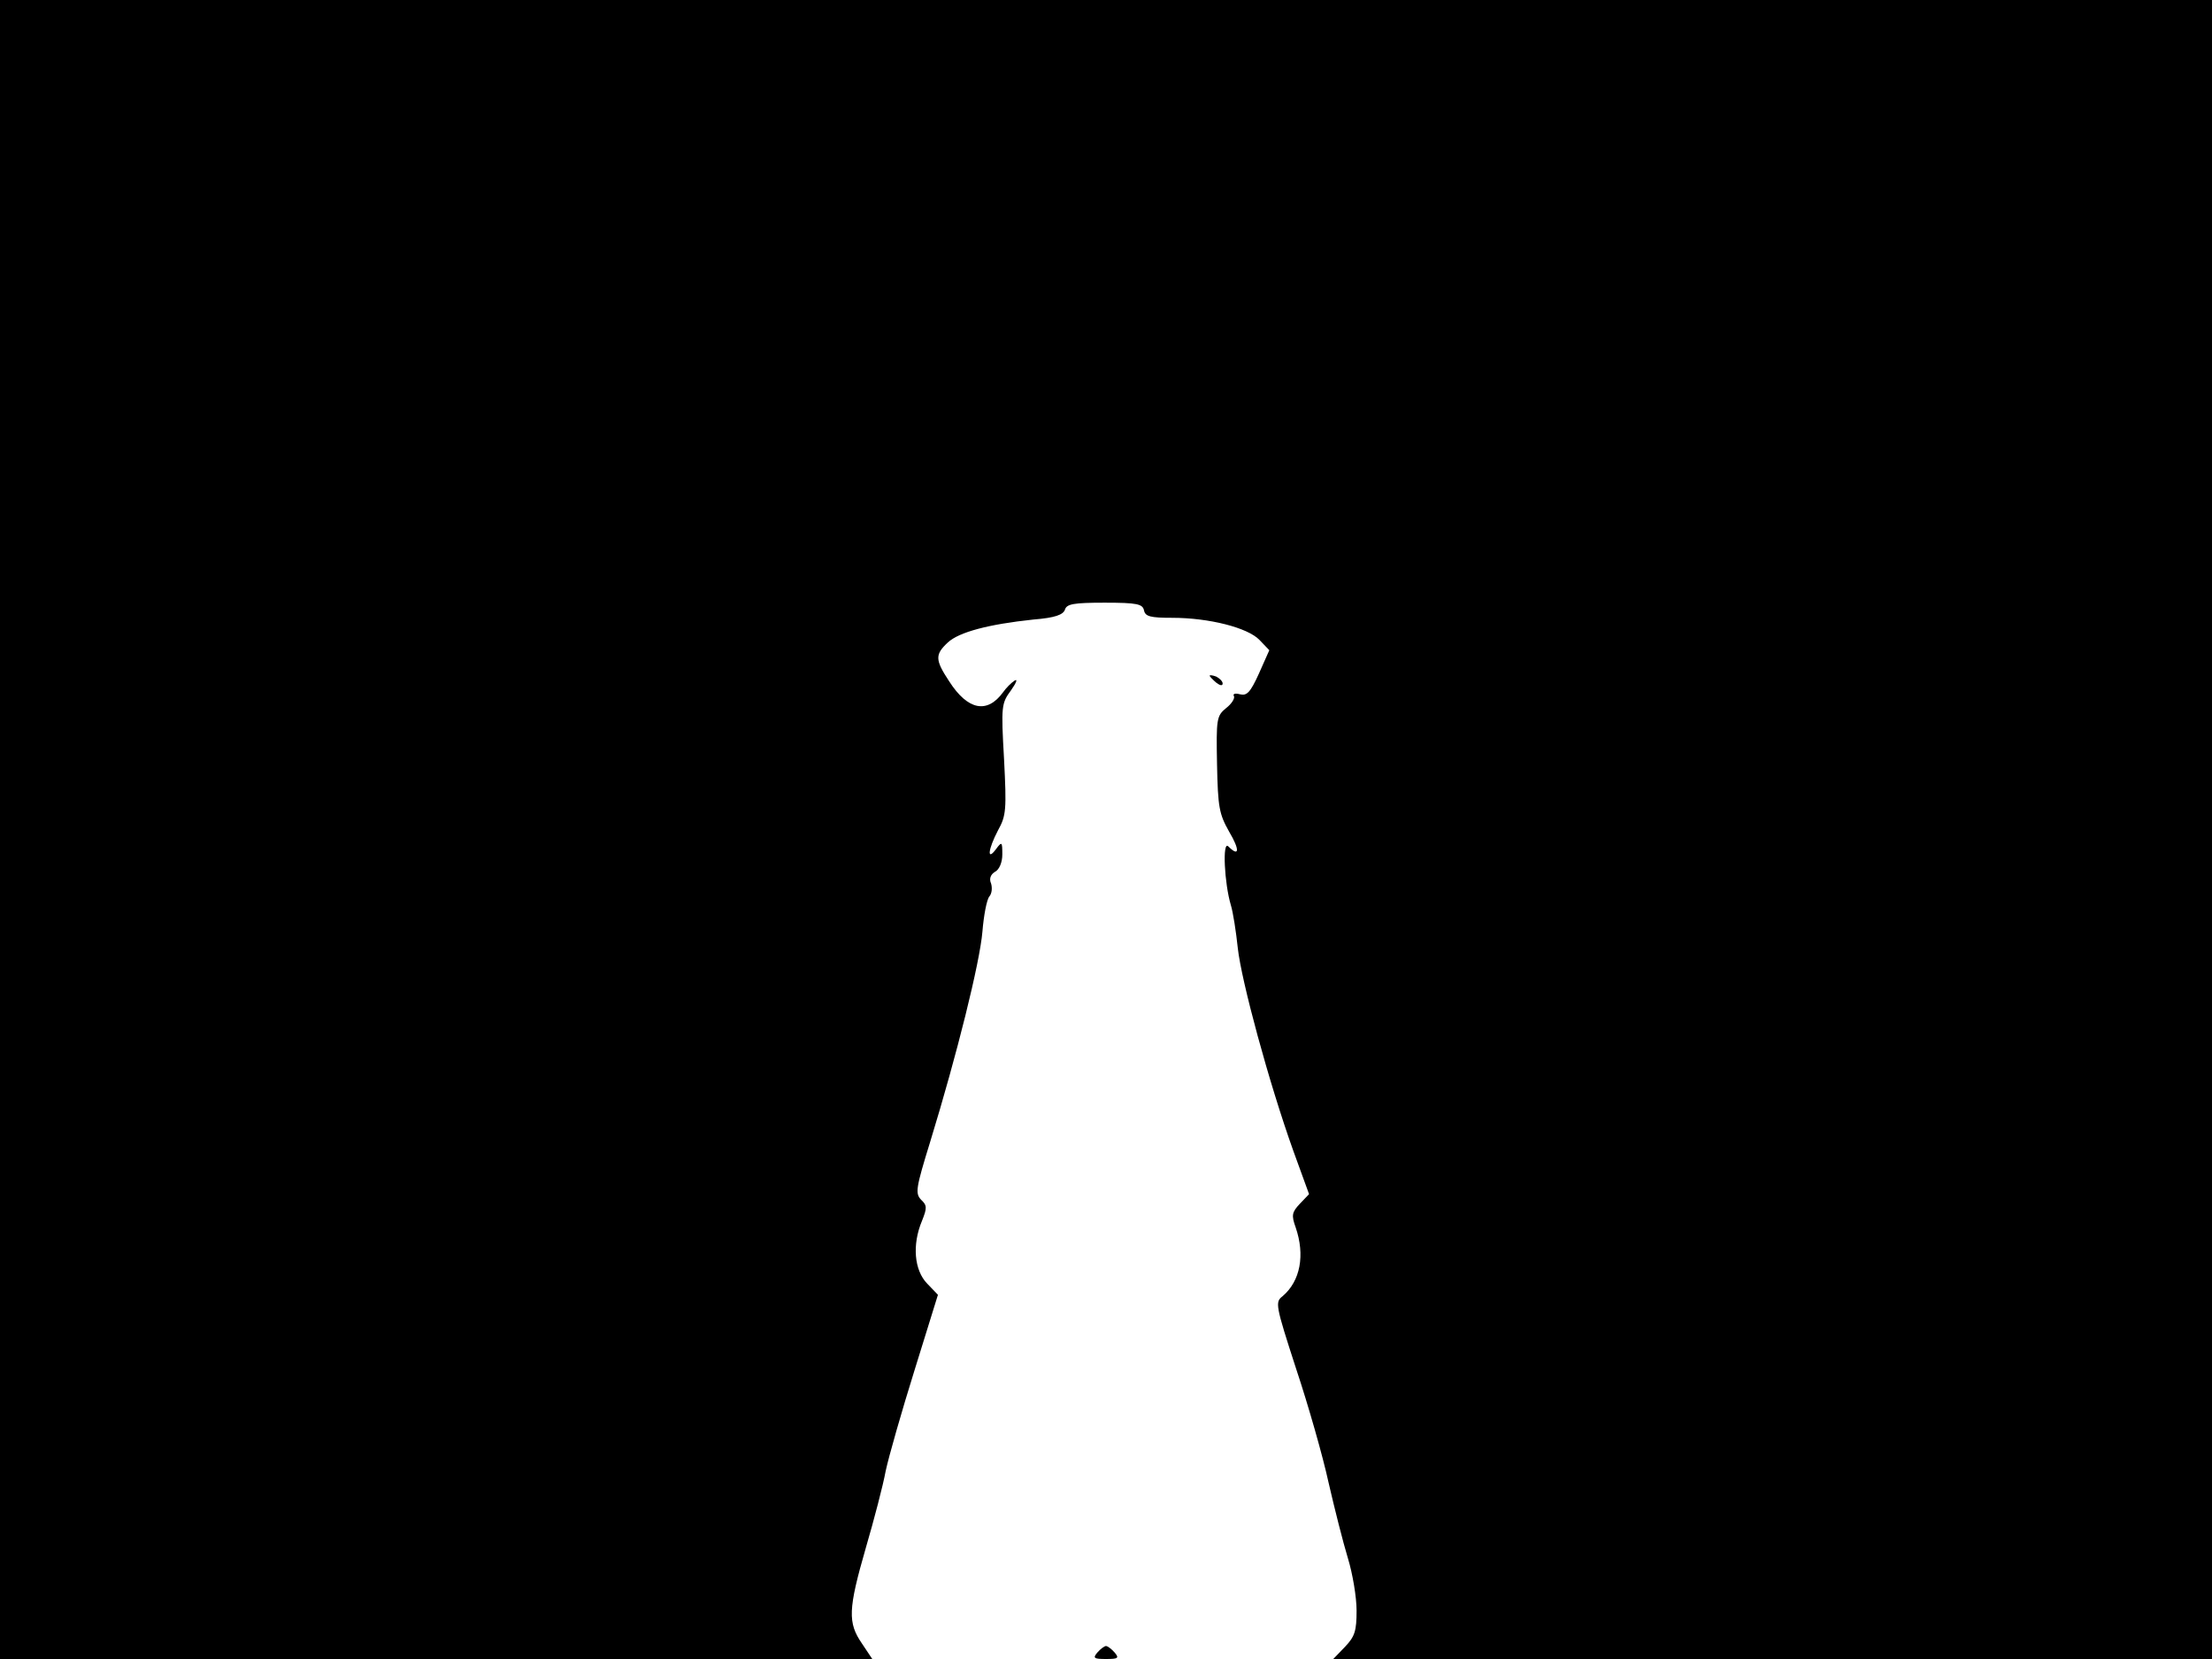 <svg xmlns="http://www.w3.org/2000/svg" width="682.667" height="512" version="1.0" viewBox="0 0 512 384"><path d="M0 192v192h201.9l-2.4-3.6c-3.3-4.8-3.2-7.9.9-22.1 1.9-6.5 4-14.5 4.6-17.8.7-3.3 3.7-13.8 6.7-23.4l5.4-17.4-2.5-2.6c-3-3.1-3.5-9-1.2-14.5 1.2-3 1.2-3.6-.2-4.9-1.4-1.5-1.2-2.7 2.1-13.4 6.2-20.2 11.5-41.5 12.1-48.7.3-3.7 1-7.4 1.6-8.1s.7-2 .4-3c-.5-1.1-.1-2.1.9-2.7 1-.5 1.7-2.2 1.7-4 0-3-.1-3.1-1.5-1.2-2.1 2.8-1.8 0 .5-4.4 1.9-3.4 2-4.8 1.4-16.5-.7-12.3-.6-12.9 1.6-15.9 1.2-1.7 1.6-2.7.9-2.3-.8.5-2 1.7-2.7 2.7-3.7 5.1-8.2 4.2-12.5-2.5-3.3-5-3.3-6.2-.3-9 2.6-2.4 9.4-4.2 19.8-5.3 5-.4 6.9-1.1 7.3-2.3.4-1.3 2-1.6 9.2-1.6 7.5 0 8.8.3 9.1 1.8.3 1.4 1.5 1.7 6.5 1.7 8.6 0 17.5 2.3 20.2 5.1l2.3 2.4-2.4 5.4c-2 4.4-2.8 5.2-4.4 4.8-1.1-.3-1.7-.1-1.4.4s-.5 1.8-1.8 2.8c-2.2 1.8-2.3 2.5-2.1 13 .2 10 .5 11.5 2.8 15.6 2.5 4.2 2.4 6-.2 3.4-1.4-1.4-.9 8.6.6 13.6.5 1.6 1.2 6.1 1.6 9.9.8 7.5 7.2 31.2 12.9 47.1l3.6 9.9-2.1 2.2c-1.9 2-2 2.7-1 5.5 2.2 6.4 1.1 12.4-3 15.9-1.8 1.4-1.7 2 3.1 16.8 2.8 8.4 6.2 20.3 7.5 26.3 1.4 6.1 3.4 14 4.5 17.6s2 9 2 12.1c0 4.7-.4 6-2.7 8.4l-2.7 2.8H512V0H0z"/><path d="M280 156.4c0 .2.7.9 1.5 1.6.9.7 1.5.8 1.5.2 0-.5-.7-1.2-1.5-1.6-.8-.3-1.5-.4-1.5-.2m-26 226.1c-1.1 1.3-.8 1.5 2 1.5s3.1-.2 2-1.5c-.7-.8-1.6-1.5-2-1.5s-1.3.7-2 1.5"/></svg>